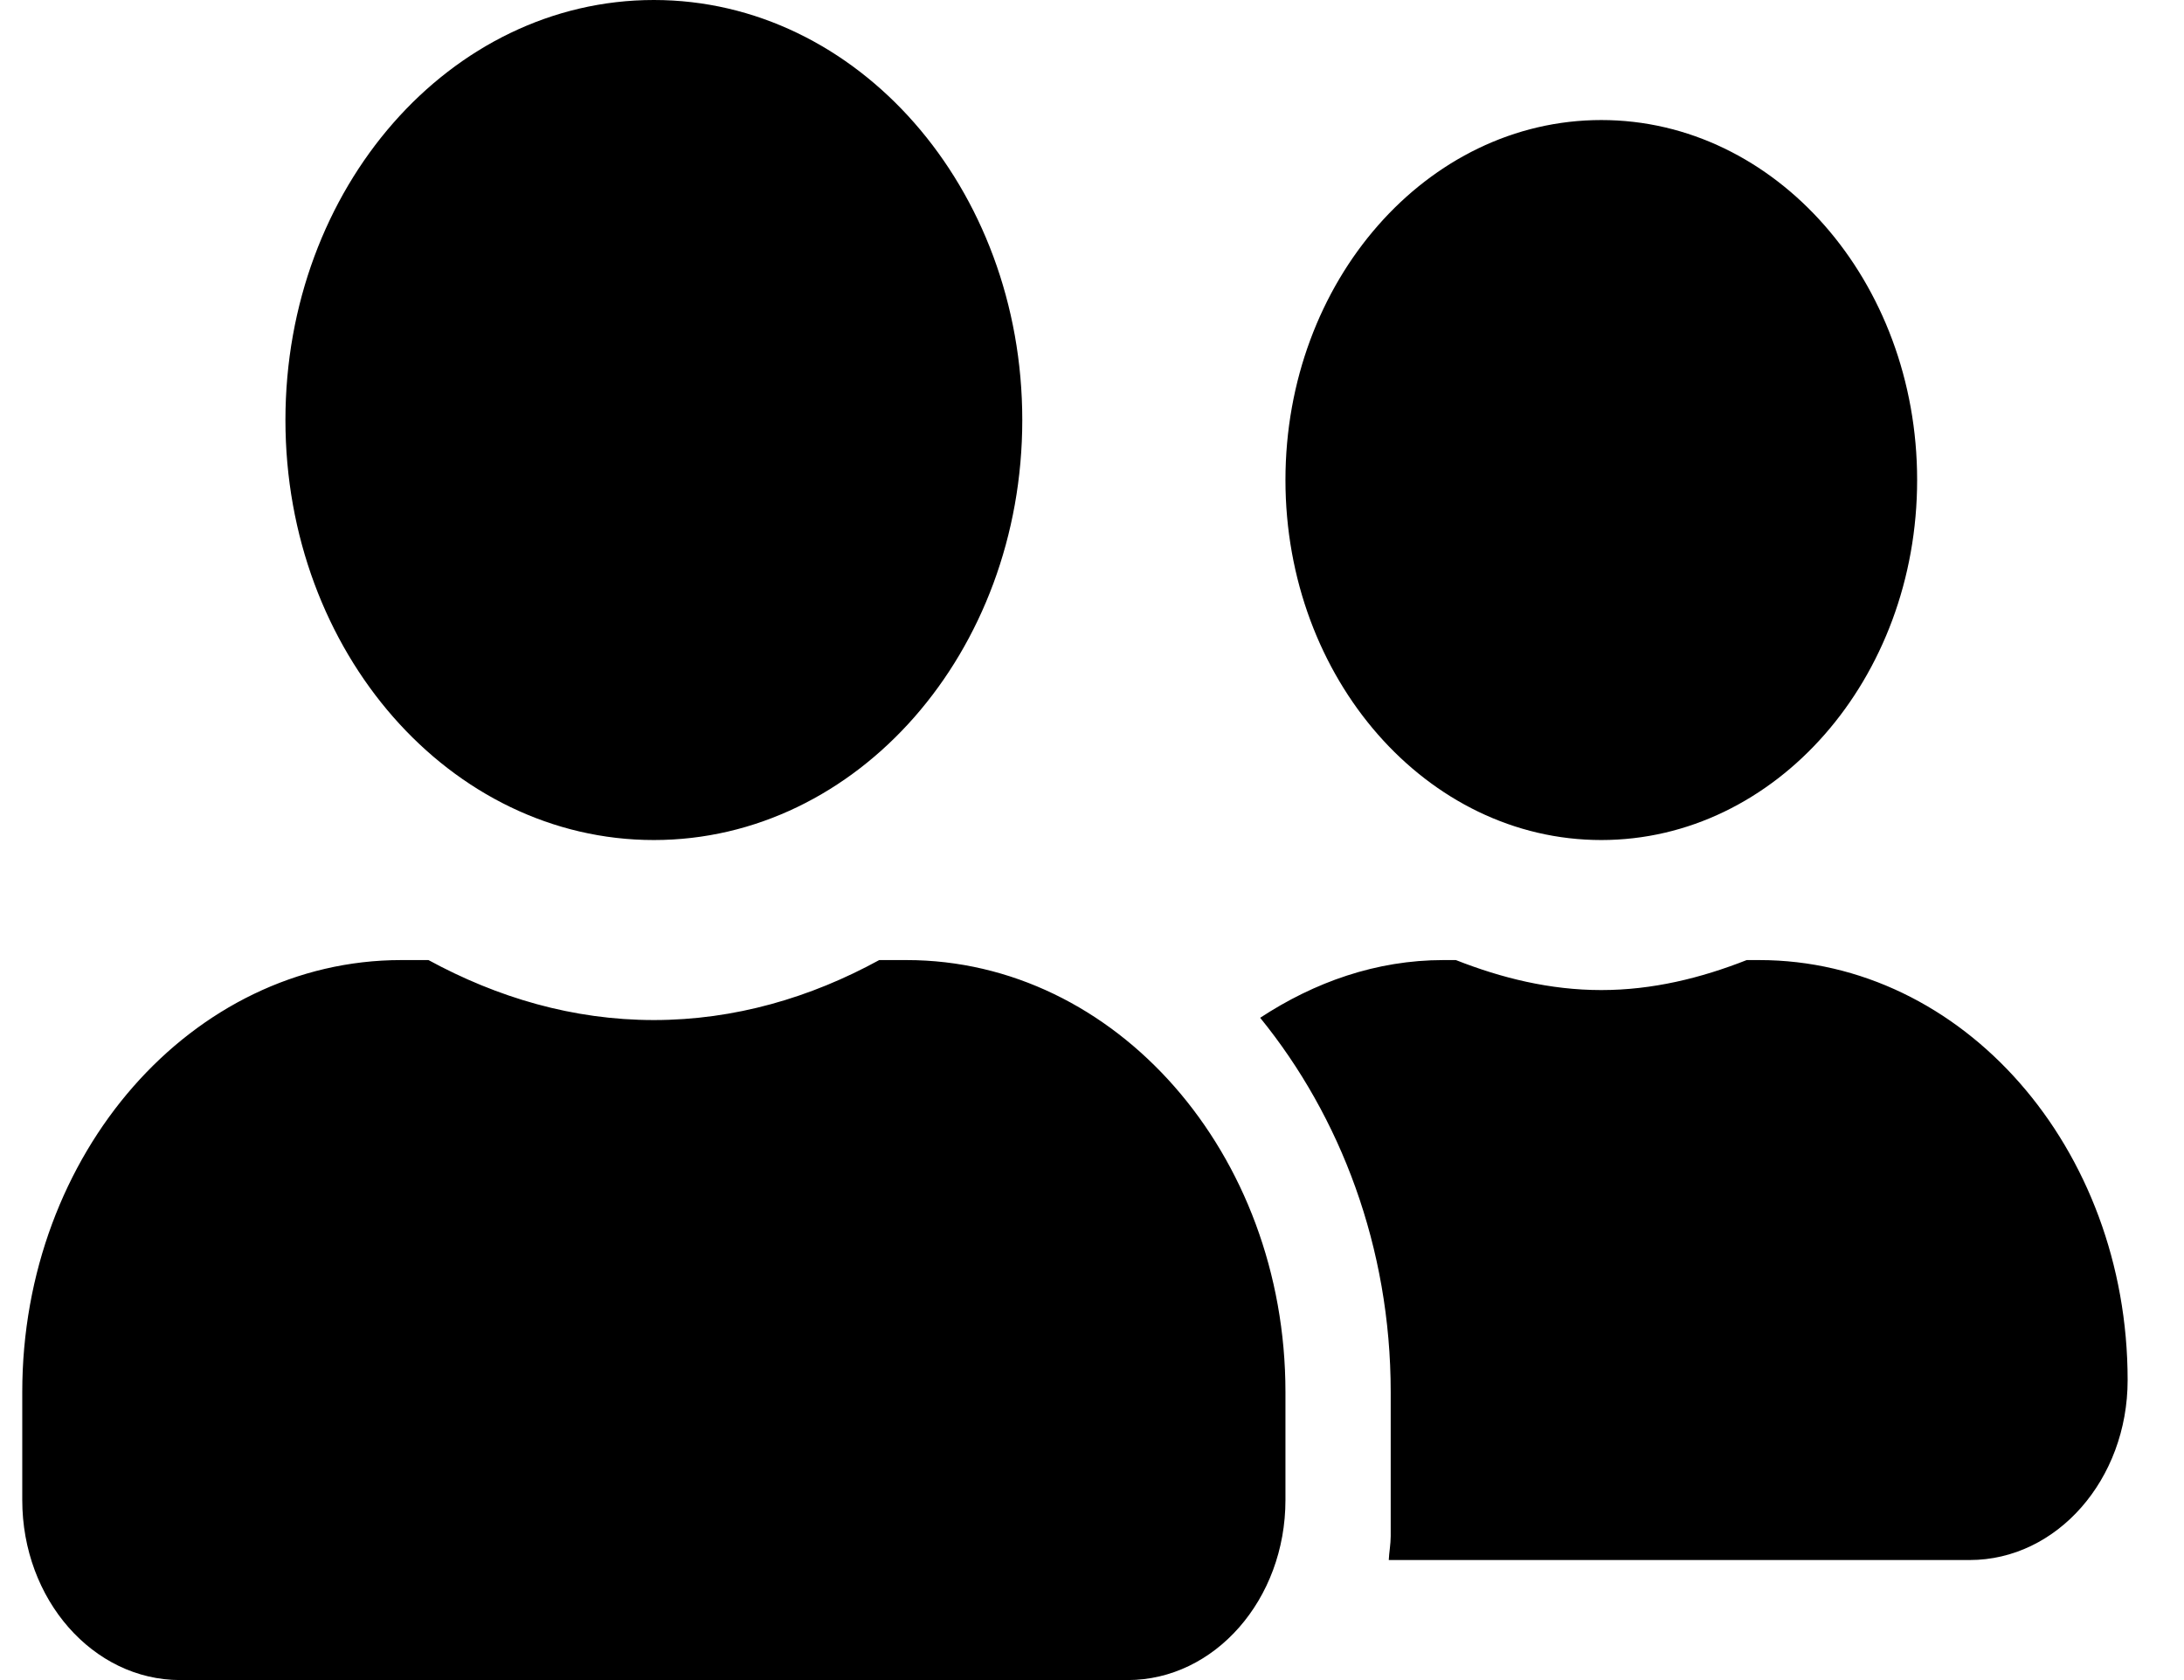 <svg xmlns="http://www.w3.org/2000/svg" width="26" height="20" viewBox="0 0 26 20" fill="none">
  <path d="M7.784 10C10.208 10 12.17 7.763 12.17 5C12.17 2.237 10.208 0 7.784 0C5.36 0 3.398 2.237 3.398 5C3.398 7.763 5.36 10 7.784 10ZM10.792 11.429H10.467C9.652 11.875 8.747 12.143 7.784 12.143C6.821 12.143 5.92 11.875 5.101 11.429H4.776C2.286 11.429 0.265 13.732 0.265 16.571V17.857C0.265 19.04 1.107 20 2.145 20H13.424C14.461 20 15.303 19.04 15.303 17.857V16.571C15.303 13.732 13.283 11.429 10.792 11.429ZM19.063 10C21.139 10 22.823 8.08 22.823 5.714C22.823 3.348 21.139 1.429 19.063 1.429C16.987 1.429 15.303 3.348 15.303 5.714C15.303 8.08 16.987 10 19.063 10ZM20.943 11.429H20.794C20.25 11.643 19.674 11.786 19.063 11.786C18.452 11.786 17.876 11.643 17.332 11.429H17.183C16.384 11.429 15.648 11.692 15.002 12.116C15.957 13.29 16.556 14.848 16.556 16.571V18.286C16.556 18.384 16.537 18.478 16.533 18.571H23.449C24.487 18.571 25.329 17.612 25.329 16.429C25.329 13.665 23.367 11.429 20.943 11.429Z" fill="black"/>
</svg>